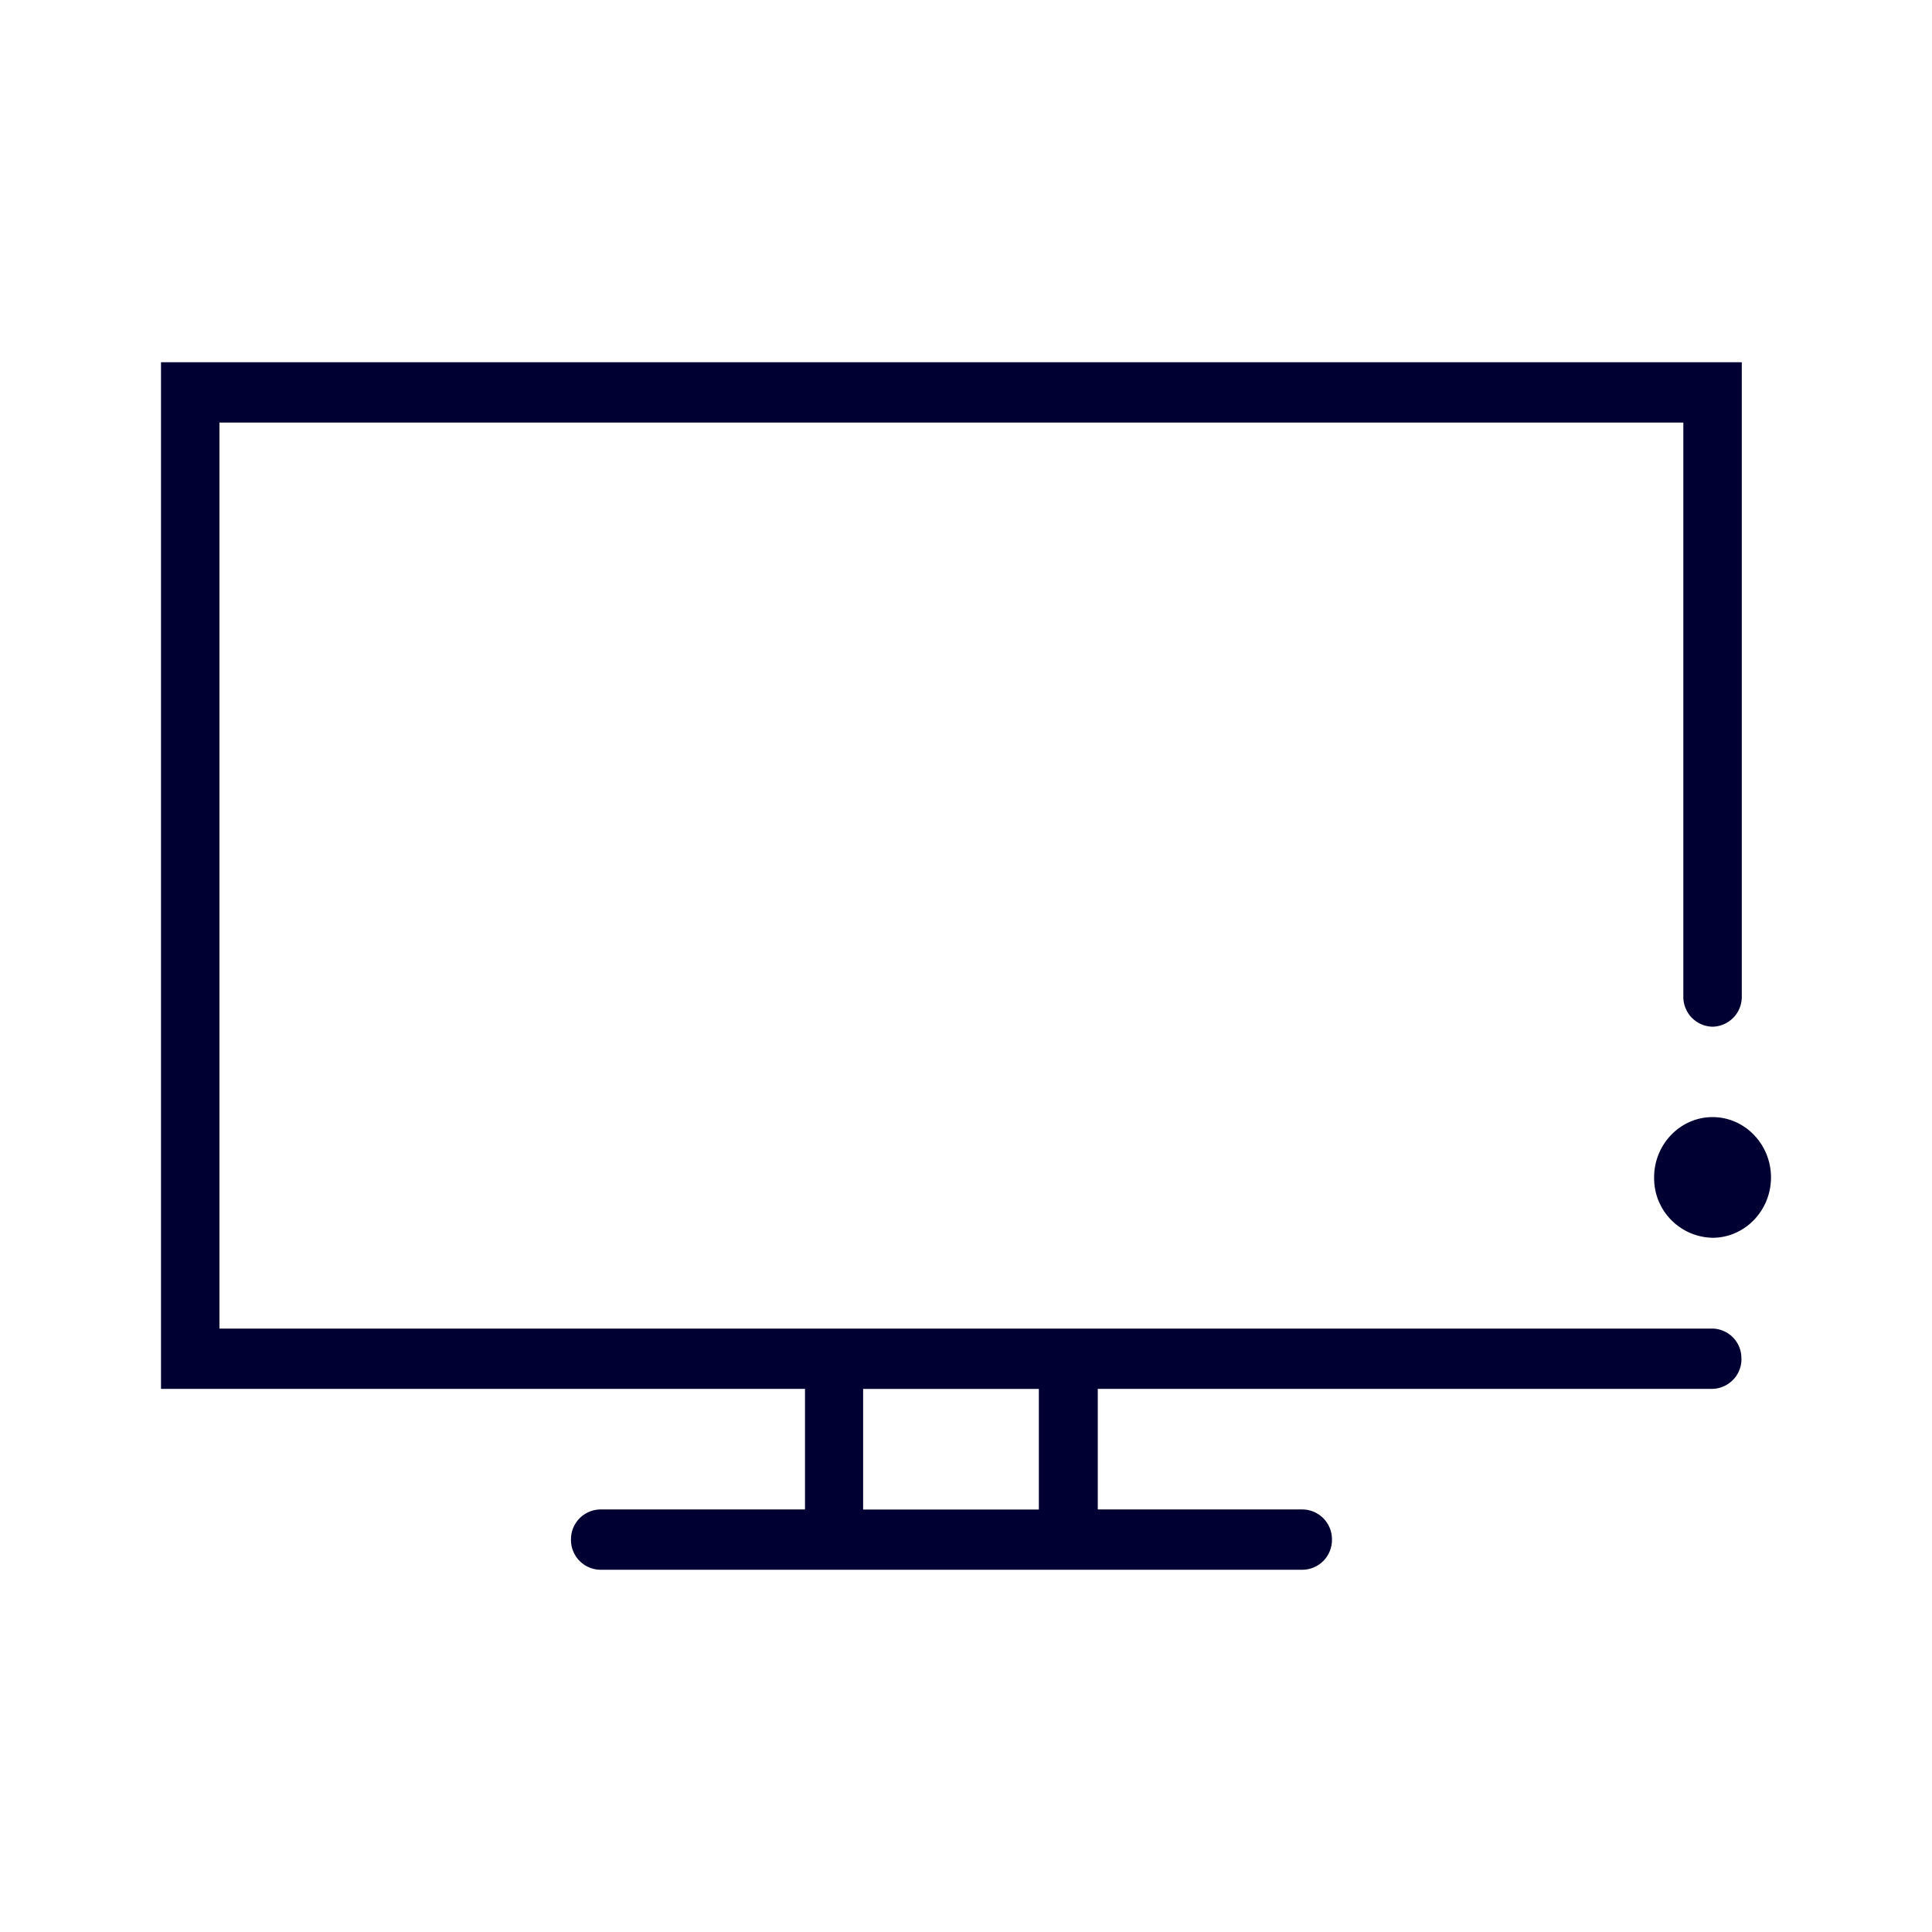 <svg xmlns="http://www.w3.org/2000/svg" width="24" height="24" fill="none"><path fill="#003" d="M21.632 16.878a.366.366 0 0 0-.363-.374H2.726V5.249h18.185v7.13a.37.37 0 0 0 .363.375.37.37 0 0 0 .363-.375V4.5H2v12.753h8v1.498H7.456a.37.37 0 0 0-.363.374.37.37 0 0 0 .363.375h8.727a.37.37 0 0 0 .363-.375.37.37 0 0 0-.363-.374h-2.546v-1.498h7.633a.37.37 0 0 0 .363-.375M22 14.626c0 .413-.326.75-.726.75a.74.74 0 0 1-.726-.75c0-.412.326-.749.726-.749s.726.336.726.75m-11.278 2.627h2.183v1.498h-2.183z"/></svg>
